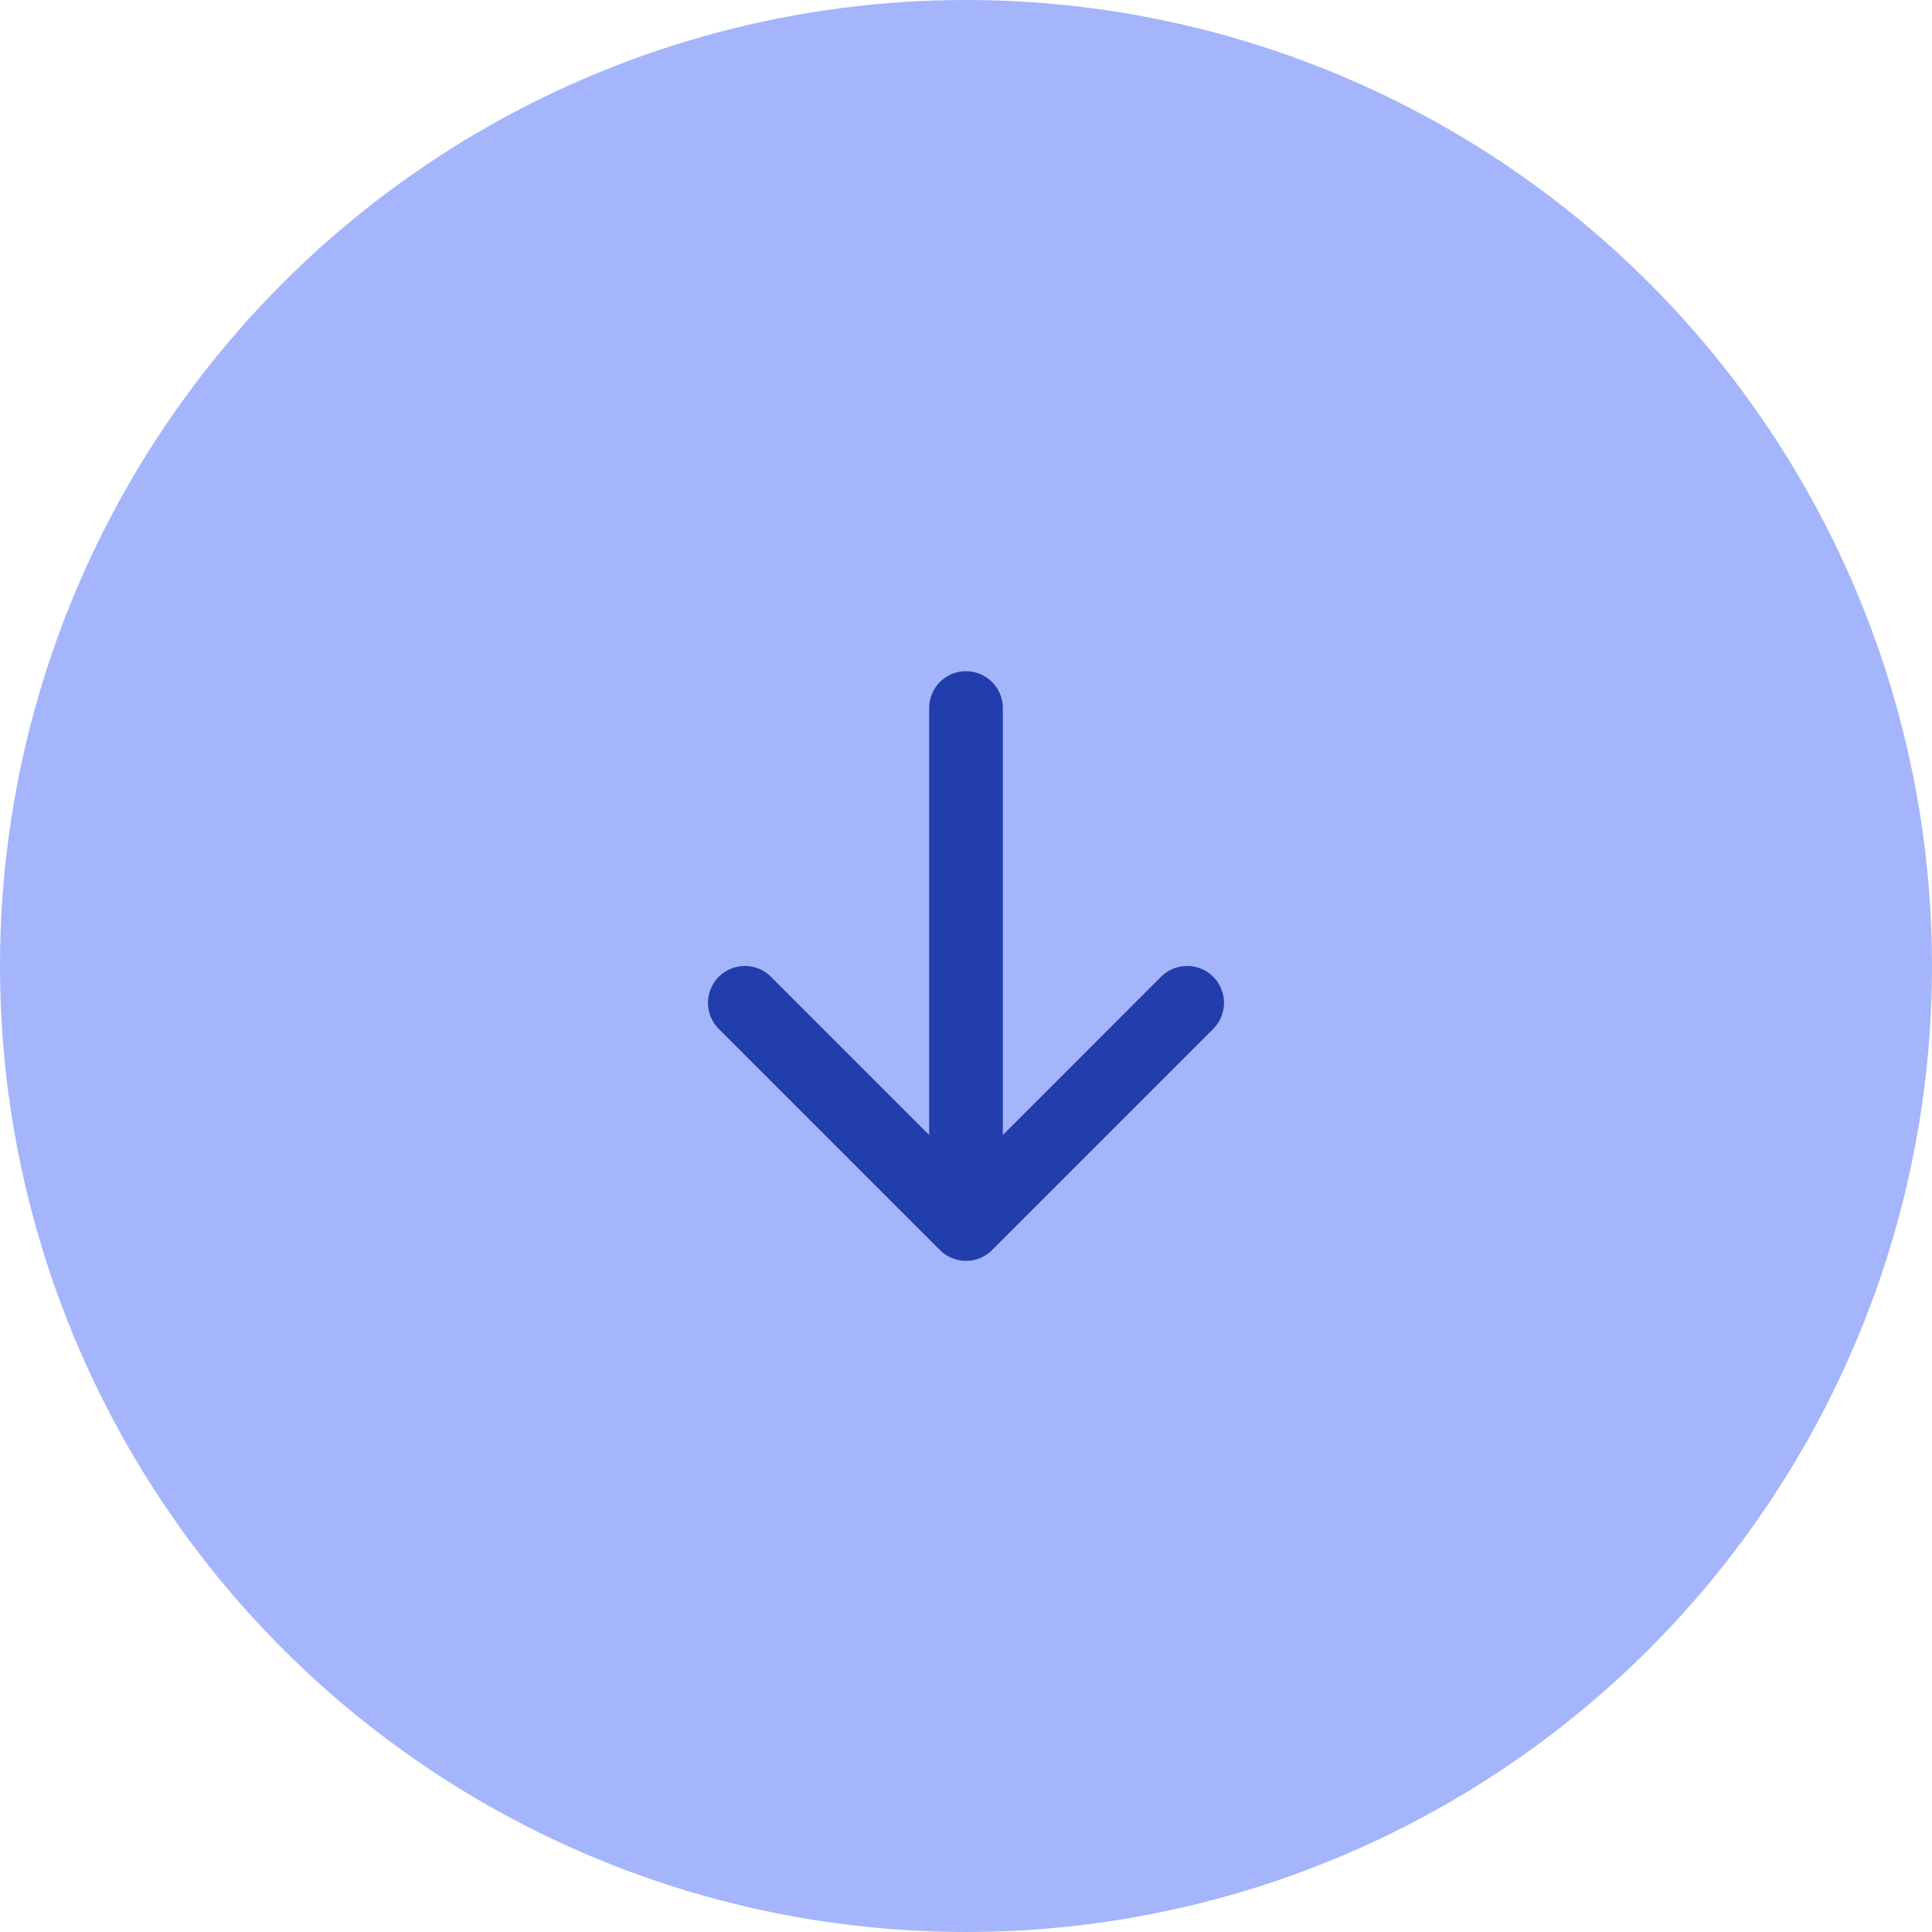 <svg width="154" height="154" viewBox="0 0 154 154" fill="none" xmlns="http://www.w3.org/2000/svg">
<circle cx="77" cy="77" r="77" fill="#A4B5FB"/>
<path fill-rule="evenodd" clip-rule="evenodd" d="M77 53.5C77.779 53.5 78.526 53.809 79.077 54.36C79.628 54.911 79.938 55.658 79.938 56.438L79.938 90.471L92.545 77.858C93.097 77.306 93.845 76.996 94.625 76.996C95.405 76.996 96.153 77.306 96.705 77.858C97.257 78.409 97.566 79.157 97.566 79.938C97.566 80.718 97.257 81.466 96.705 82.017L79.08 99.642C78.807 99.916 78.483 100.133 78.126 100.281C77.769 100.429 77.387 100.505 77 100.505C76.614 100.505 76.231 100.429 75.874 100.281C75.517 100.133 75.193 99.916 74.92 99.642L57.295 82.017C56.744 81.466 56.434 80.718 56.434 79.938C56.434 79.157 56.744 78.409 57.295 77.858C57.847 77.306 58.595 76.996 59.375 76.996C60.155 76.996 60.903 77.306 61.455 77.858L74.063 90.471L74.063 56.438C74.063 55.658 74.372 54.911 74.923 54.36C75.474 53.809 76.221 53.5 77 53.5Z" fill="#223DAC"/>
</svg>
